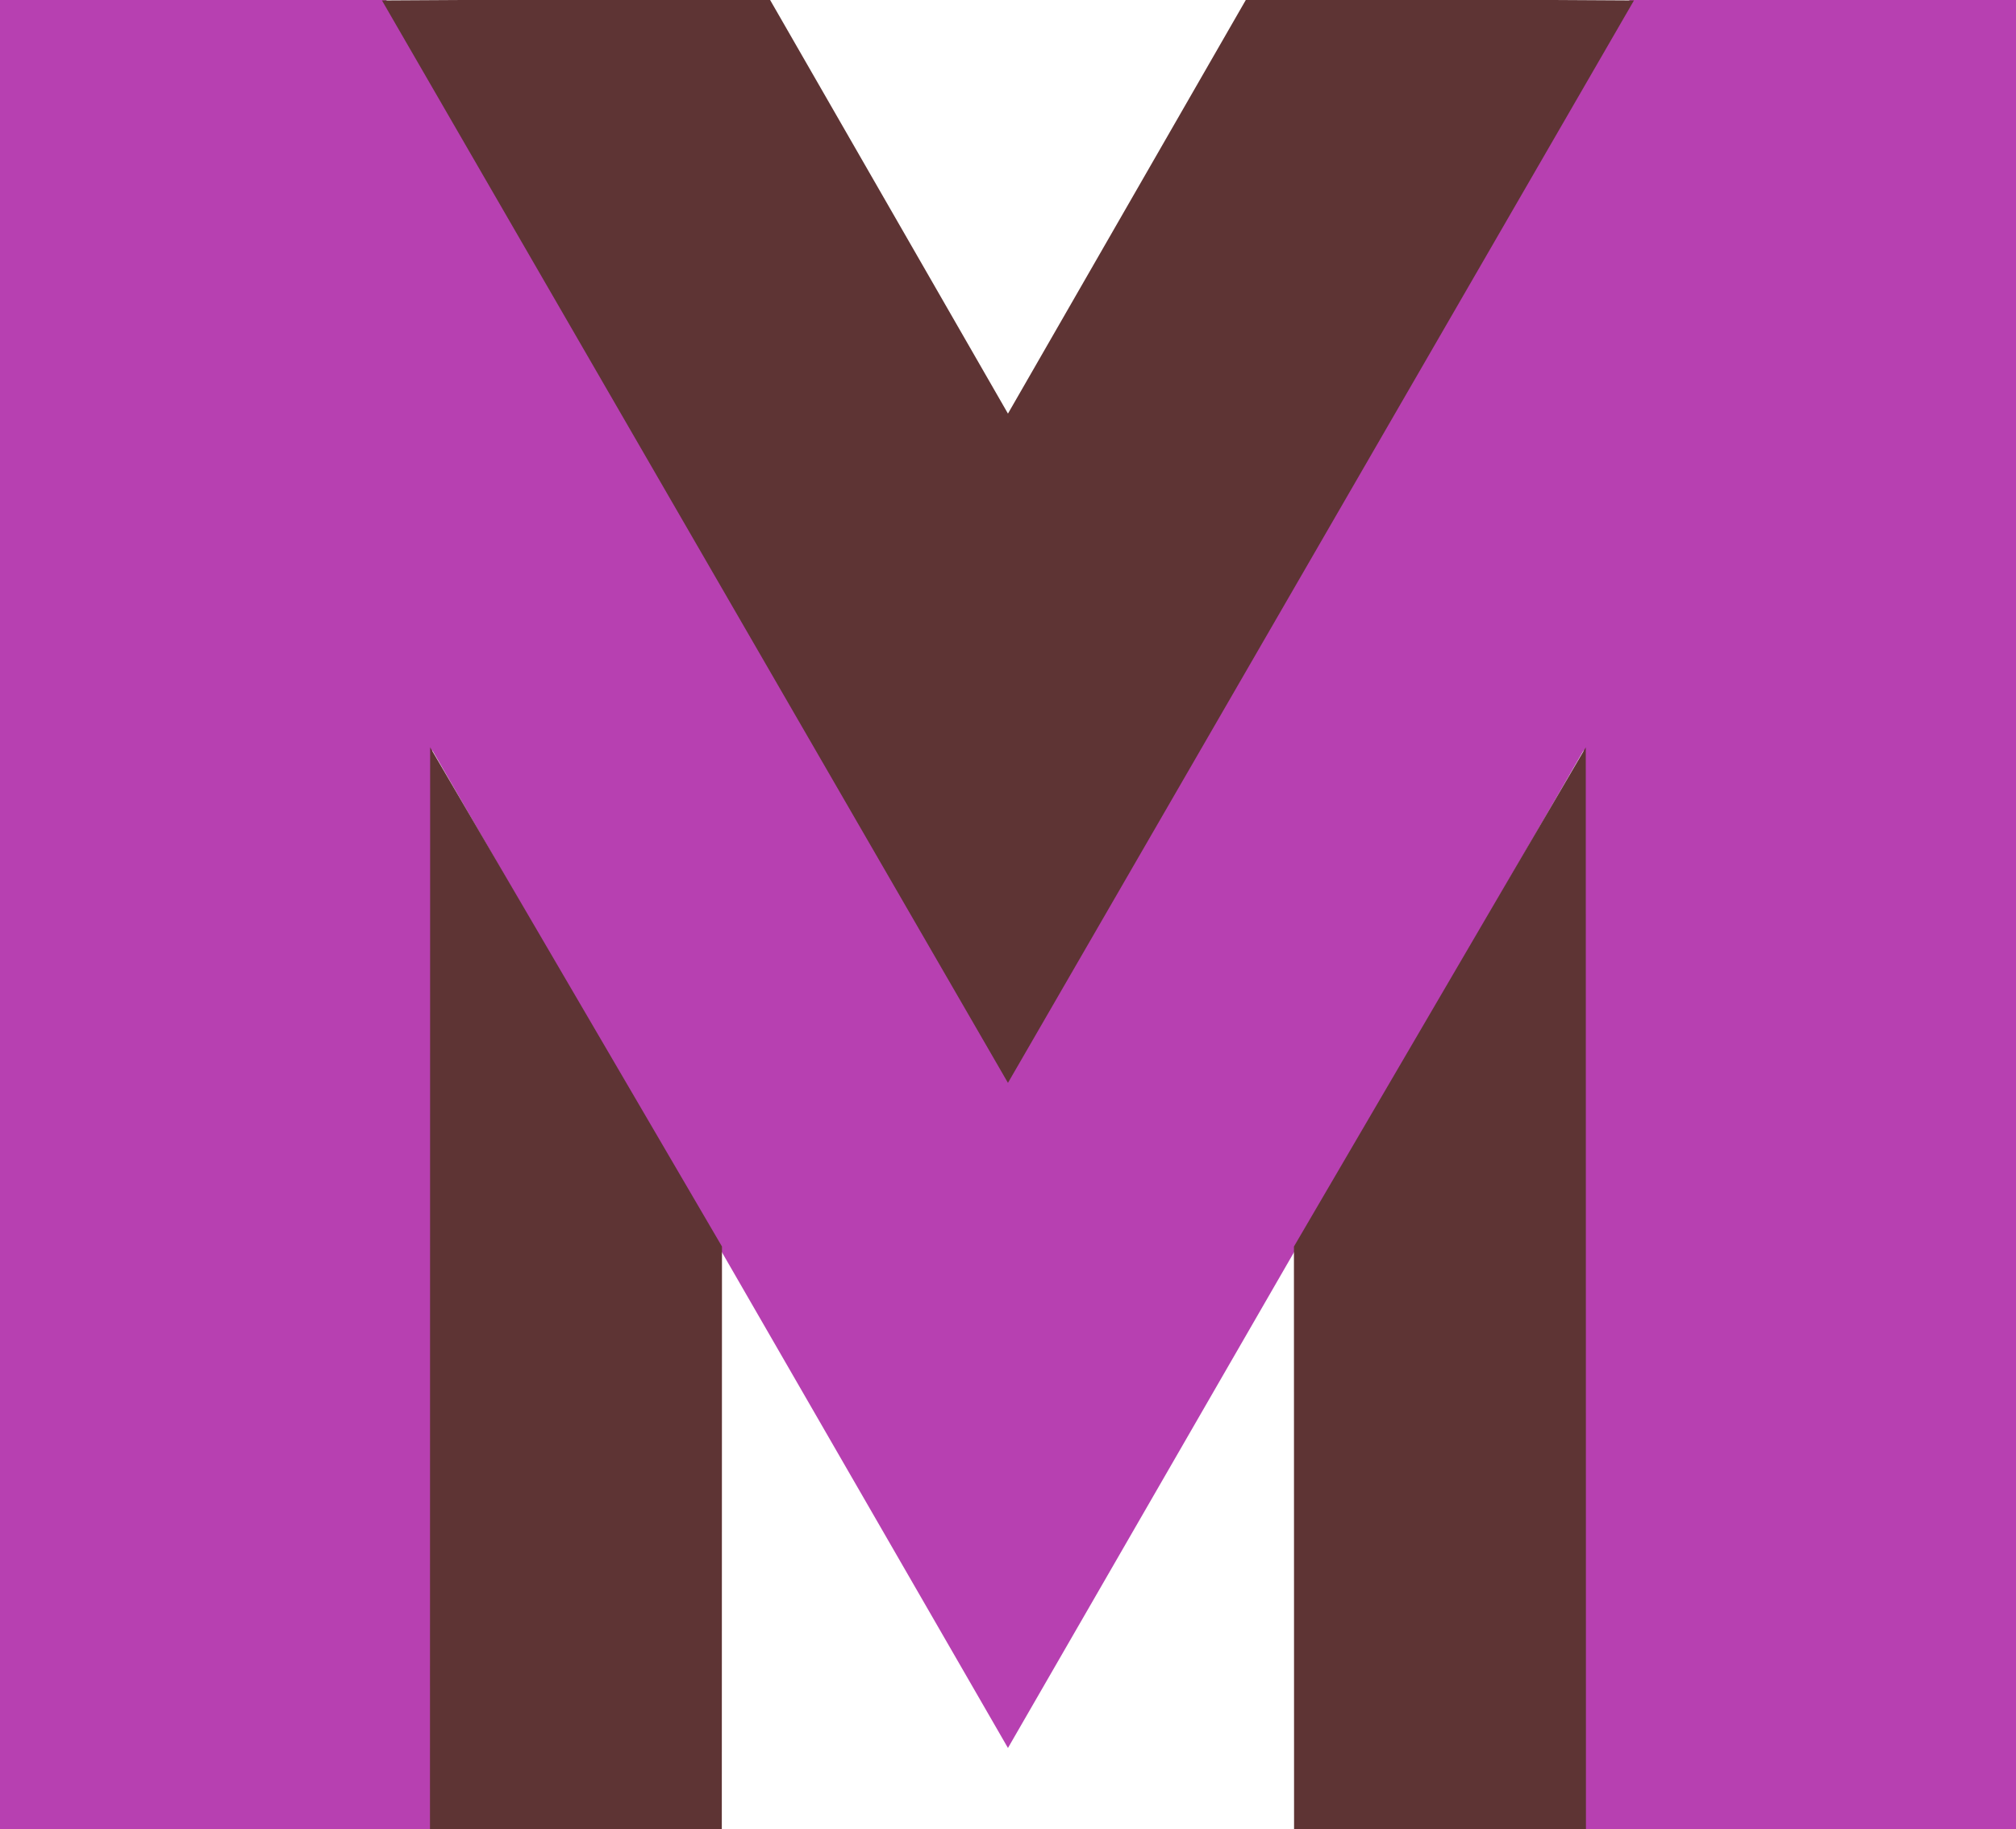 <svg id="Hexels SVG Export" xmlns="http://www.w3.org/2000/svg" version="1.1" xmlns:xlink="http://www.w3.org/1999/xlink" viewBox="0 -0 485 440" xml:space="preserve">
<g id="Root" transform="matrix(1.000, 0.000, 0.000, 1.000, 0.000, -0.000)">
<g id="Layer 1" transform="matrix(1.000, 0.000, 0.000, 1.000, 0.000, -0.000)">
<path d="M 92.74,-0.34 L -0.49,-0.10 L -0.49,440.12 L 104.39,440.19 L 104.00,180.49 L 242.49,420.50 L 380.98,180.50 L 380.59,440.19 L 485.46,440.12 L 485.47,-0.10 L 392.23,-0.34 L 242.49,259.50 L 92.74,-0.34  z
" style="fill:#b740b1;fill-opacity:1.00"/>
<path d="M 91.89,0.11 L 242.49,260.50 L 393.09,0.11 L 299.95,-0.42 L 242.49,99.50 L 185.03,-0.42 L 91.89,0.11  z
" style="fill:#5e3434;fill-opacity:1.00"/>
<path d="M 173.69,299.87 L 103.48,179.78 L 103.44,440.13 L 173.65,440.22 L 173.69,299.87  z
" style="fill:#5e3434;fill-opacity:1.00"/>
<path d="M 381.54,440.13 L 381.50,179.78 L 311.29,299.87 L 311.32,440.22 L 381.54,440.13  z
" style="fill:#5e3434;fill-opacity:1.00"/>
</g>
</g></svg>
